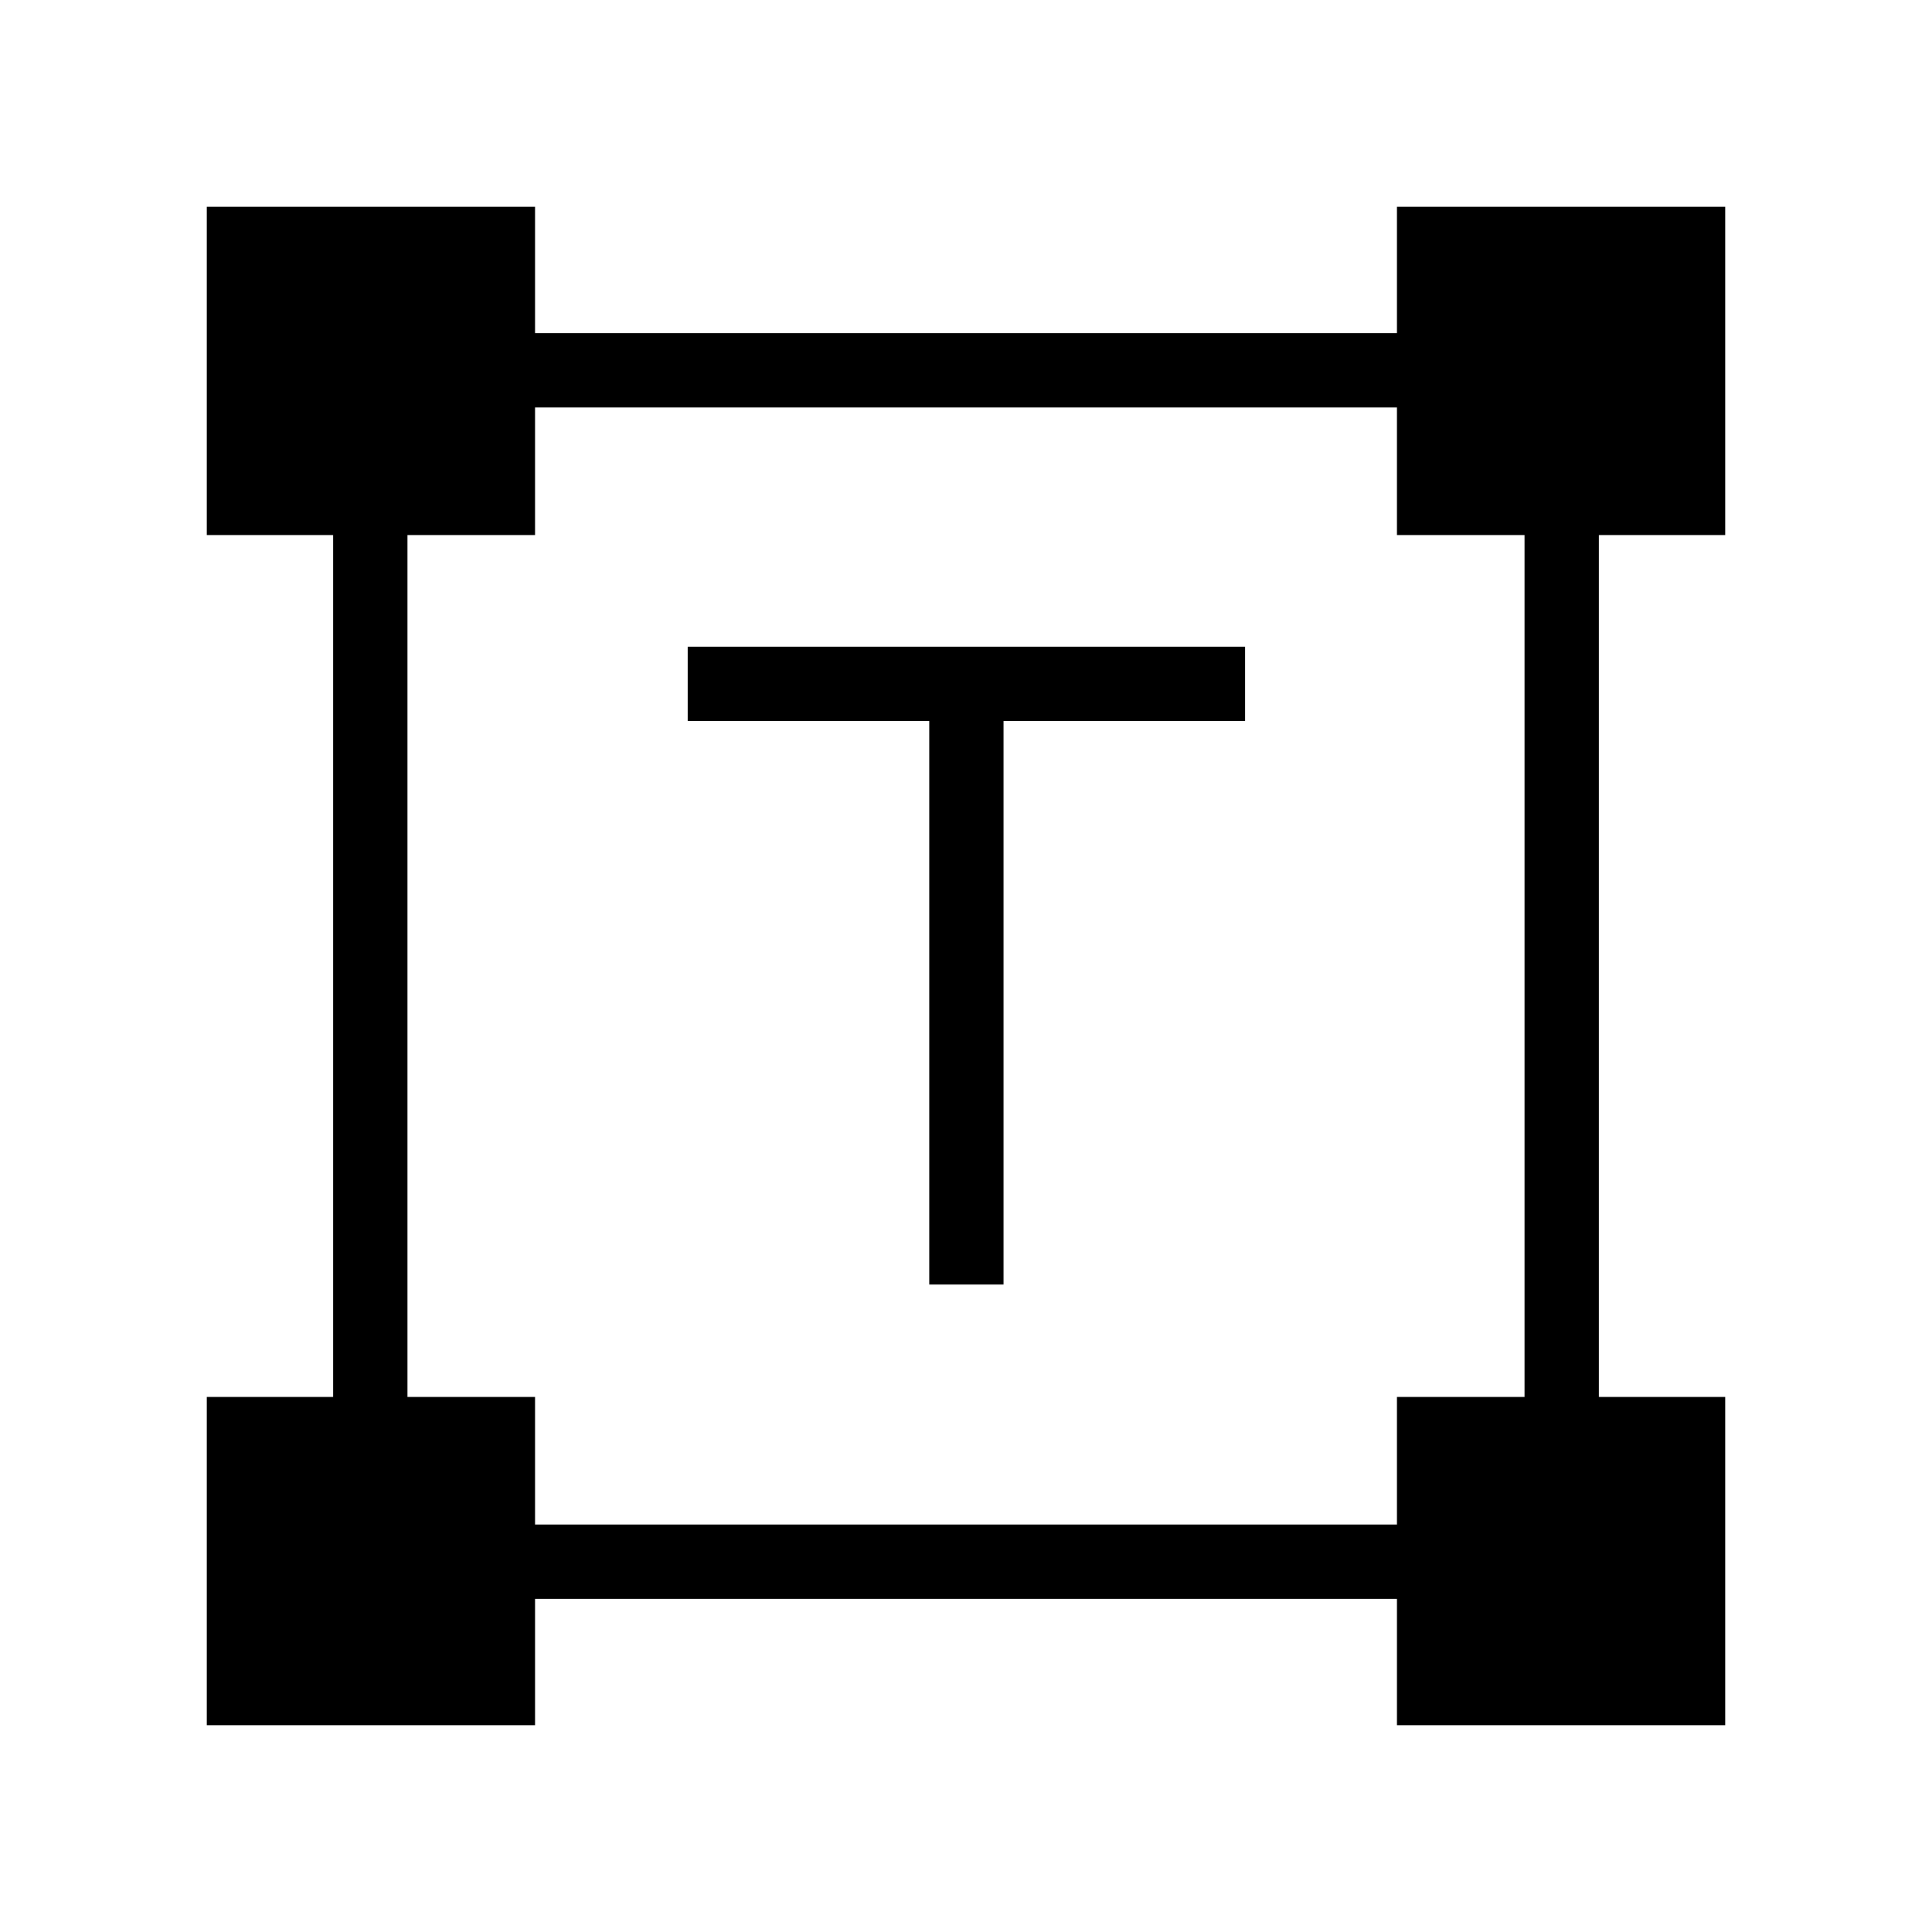 <svg xmlns="http://www.w3.org/2000/svg" height="24" viewBox="0 -960 960 960" width="24"><path d="M461.73-321.73v-280h-120v-36.92h276.92v36.92h-120v280h-36.92ZM102.77-102.77v-163.08h62.77v-428.3h-62.77v-163.08h163.08v62.77h428.3v-62.77h163.08v163.08h-62.77v428.3h62.77v163.08H694.15v-62.77h-428.3v62.77H102.77Zm163.08-99.69h428.3v-63.39h63.39v-428.3h-63.39v-63.39h-428.3v63.39h-63.39v428.3h63.39v63.39Z"/></svg>